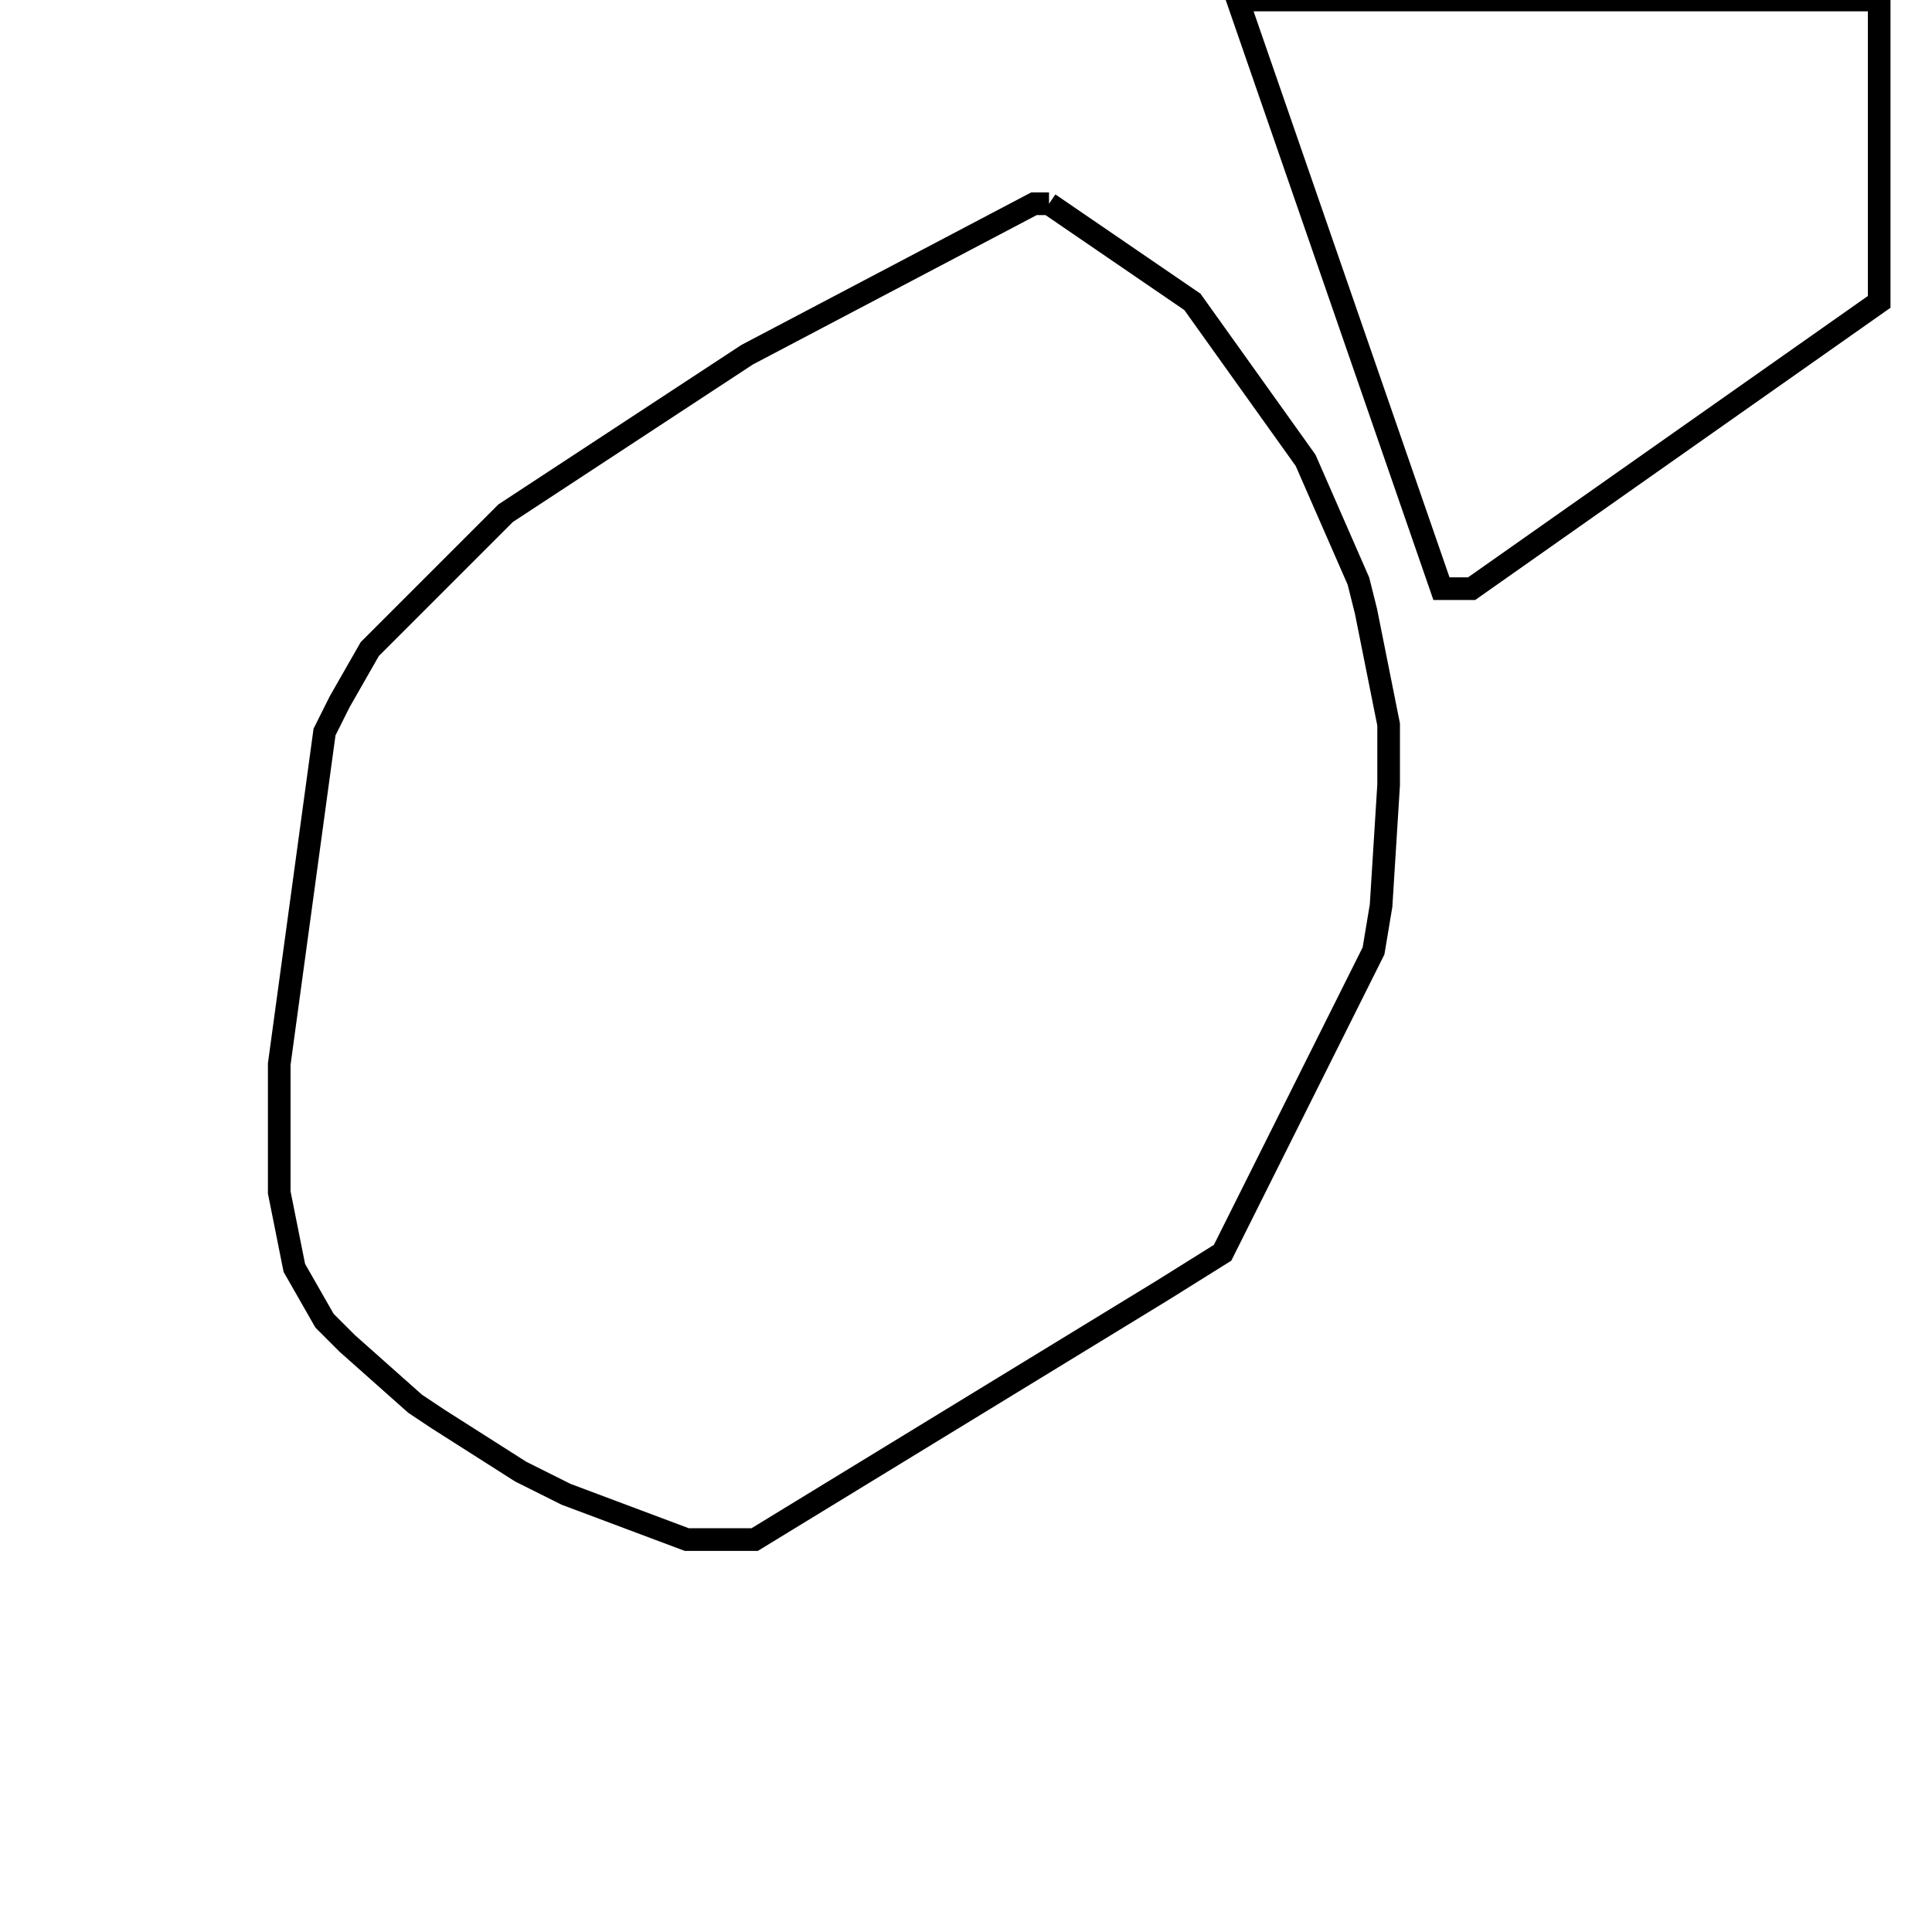 <svg width="256" height="256" xmlns="http://www.w3.org/2000/svg" fill-opacity="0" stroke="black" stroke-width="3" ><path d="M139 27 158 40 173 61 180 77 181 81 184 96 184 104 183 120 182 126 162 166 154 171 100 204 91 204 75 198 69 195 58 188 55 186 46 178 43 175 39 168 37 158 37 141 43 97 45 93 49 86 67 68 99 47 137 27 139 27 "/><path d="M249 0 249 40 195 78 191 78 164 0 249 0 "/></svg>